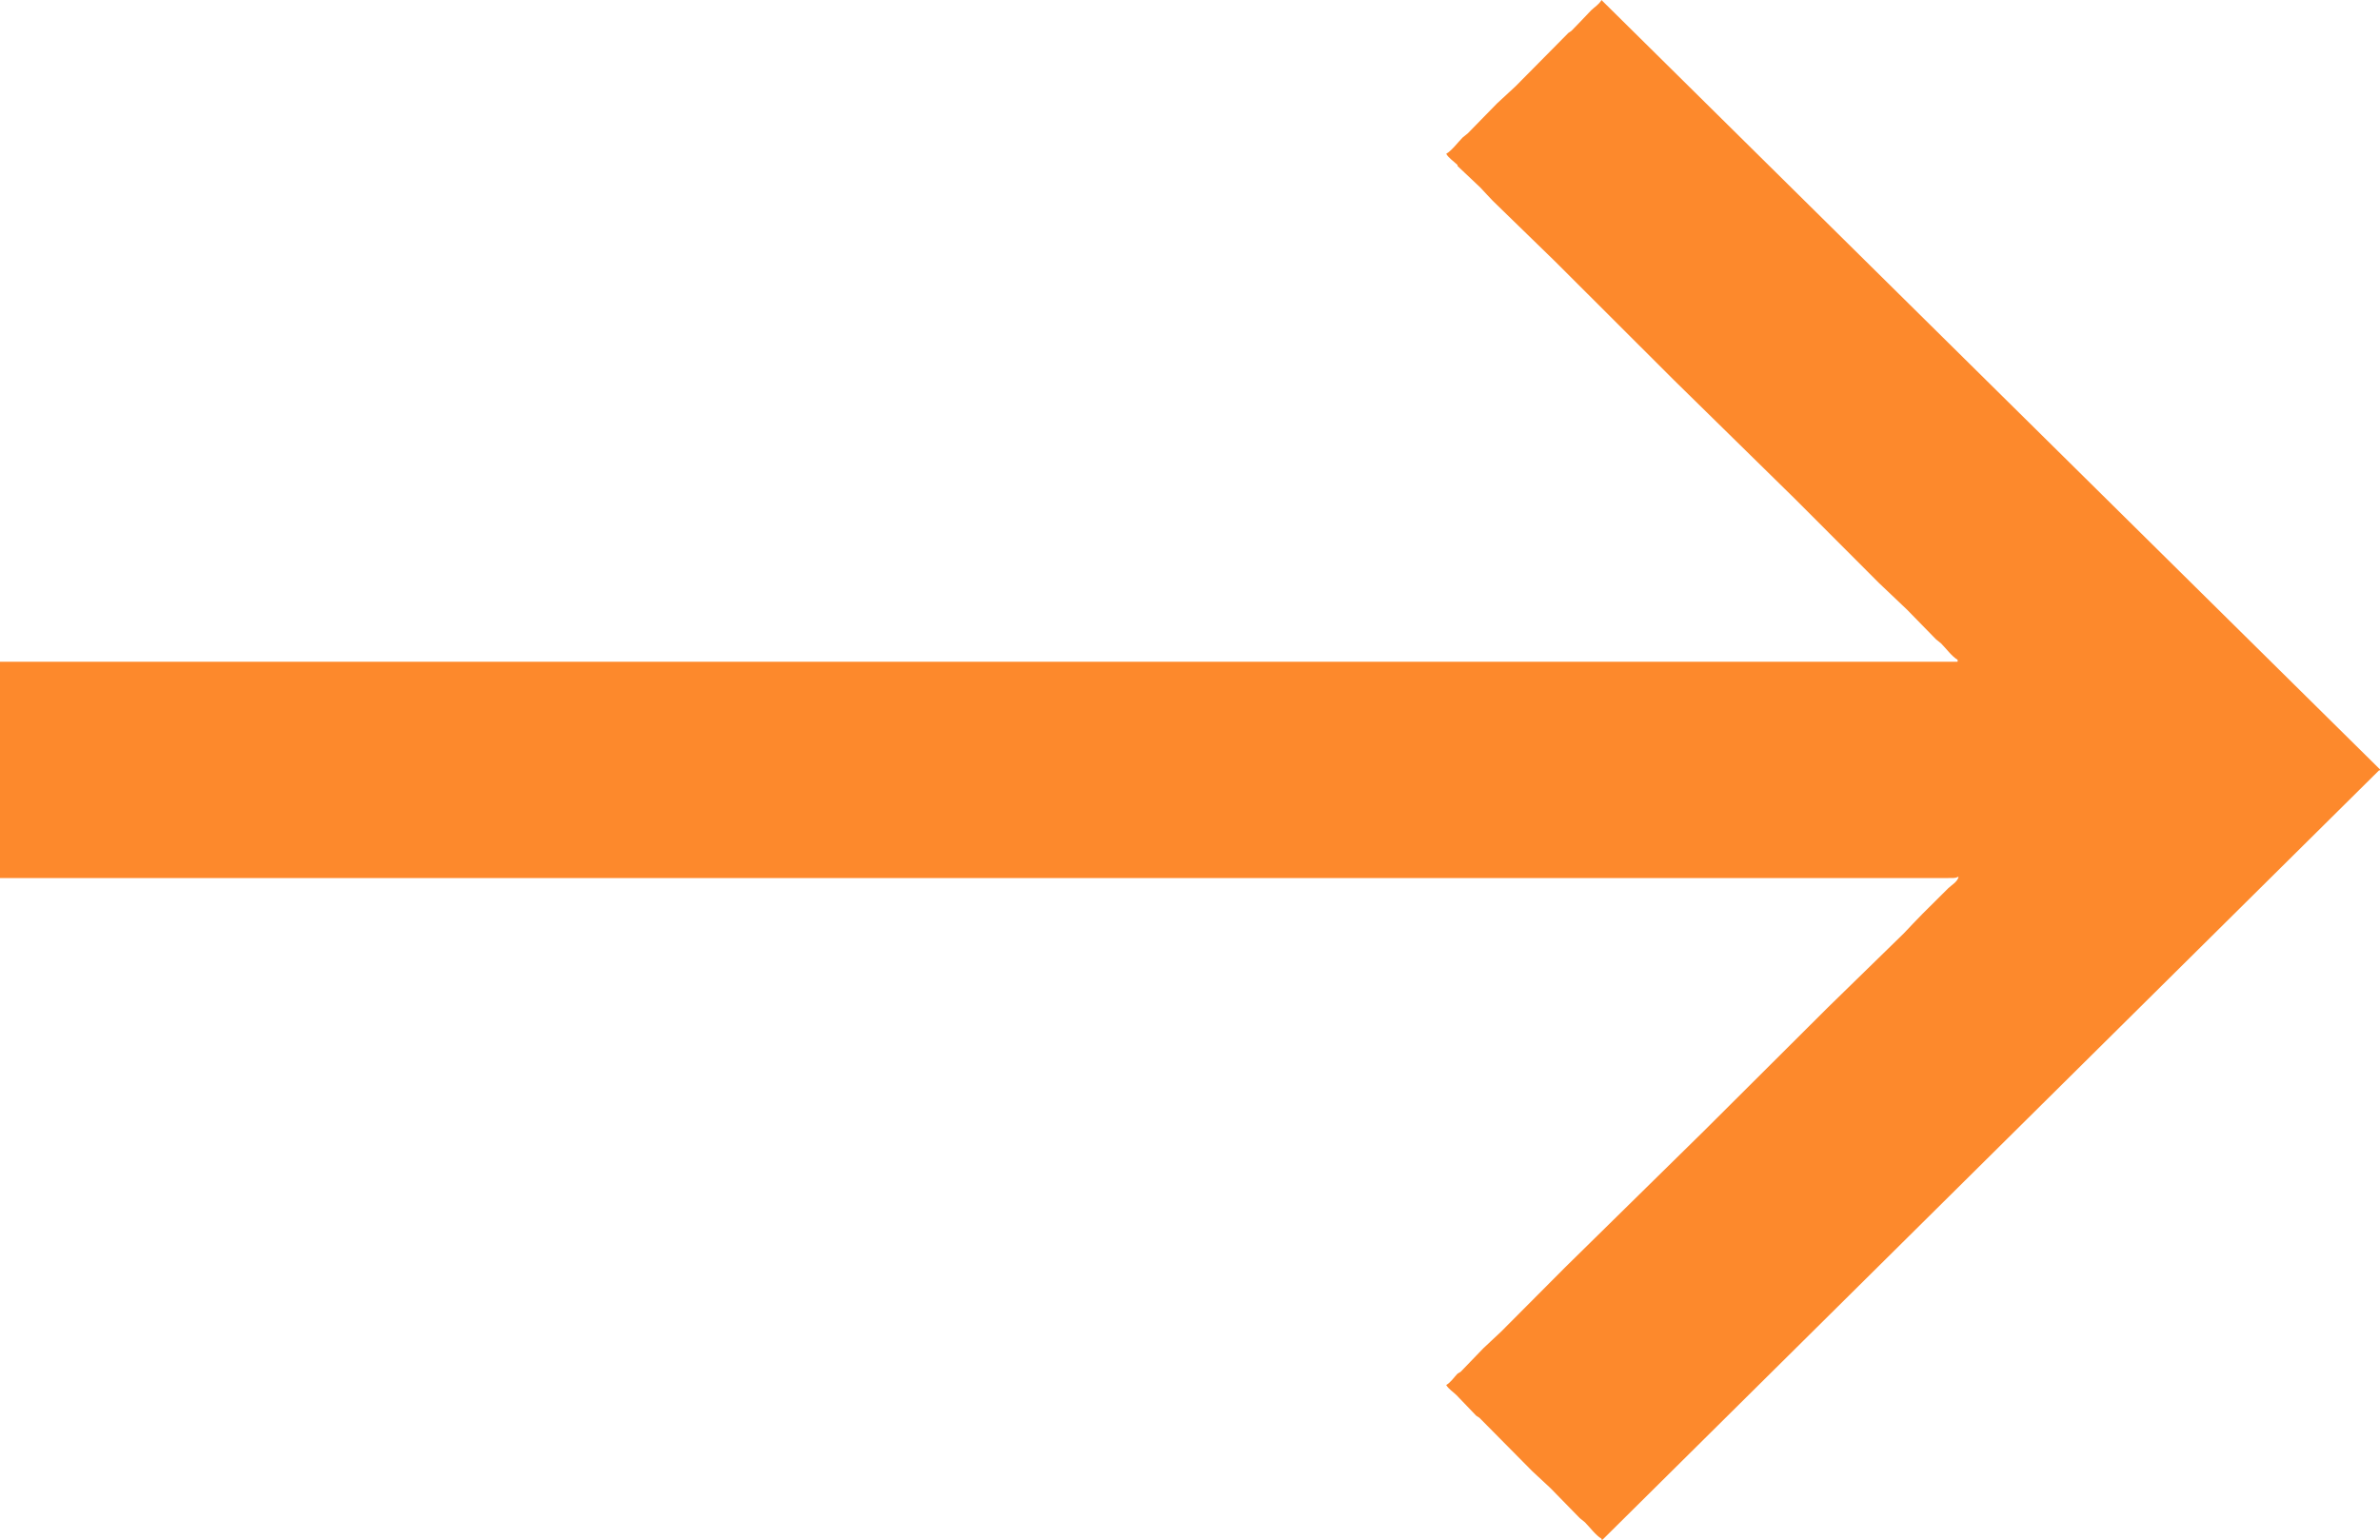 <svg 
 xmlns="http://www.w3.org/2000/svg"
 xmlns:xlink="http://www.w3.org/1999/xlink"
 width="17px" height="11px">
<path fill-rule="evenodd"  fill="rgb(253, 137, 44)"
 d="M-0.000,6.273 C-0.000,5.758 -0.000,5.243 -0.000,4.728 C4.661,4.728 9.322,4.728 13.983,4.728 C13.983,4.724 13.983,4.719 13.983,4.714 C13.942,4.690 13.899,4.631 13.865,4.597 C13.852,4.587 13.840,4.577 13.828,4.567 C13.759,4.497 13.690,4.426 13.621,4.355 C13.554,4.292 13.488,4.228 13.421,4.165 C13.221,3.965 13.022,3.765 12.822,3.565 C12.534,3.282 12.245,2.999 11.957,2.716 C11.674,2.433 11.390,2.150 11.107,1.867 C10.959,1.723 10.811,1.579 10.663,1.435 C10.633,1.404 10.604,1.372 10.574,1.340 C10.520,1.289 10.466,1.238 10.411,1.186 C10.411,1.184 10.411,1.182 10.411,1.179 C10.385,1.153 10.349,1.131 10.330,1.099 C10.371,1.075 10.414,1.016 10.448,0.982 C10.461,0.972 10.473,0.962 10.485,0.952 C10.554,0.882 10.623,0.811 10.692,0.740 C10.737,0.699 10.781,0.657 10.826,0.616 C10.951,0.489 11.077,0.362 11.203,0.235 C11.210,0.230 11.217,0.225 11.225,0.220 C11.272,0.172 11.319,0.123 11.365,0.074 C11.390,0.050 11.422,0.031 11.439,0.001 C11.448,0.007 11.440,-0.000 11.447,0.008 C13.298,1.838 15.149,3.667 17.000,5.497 C17.000,5.499 17.000,5.502 17.000,5.504 C16.998,5.504 16.995,5.504 16.993,5.504 C15.144,7.336 13.295,9.168 11.447,11.000 C11.444,11.000 11.442,11.000 11.439,11.000 C11.439,10.998 11.439,10.995 11.439,10.993 C11.398,10.969 11.355,10.910 11.321,10.876 C11.309,10.866 11.296,10.856 11.284,10.846 C11.215,10.776 11.146,10.705 11.077,10.634 C11.033,10.593 10.988,10.551 10.944,10.510 C10.818,10.383 10.692,10.256 10.567,10.129 C10.559,10.124 10.552,10.119 10.545,10.115 C10.498,10.066 10.451,10.017 10.404,9.968 C10.380,9.944 10.348,9.925 10.330,9.895 C10.363,9.876 10.385,9.841 10.411,9.814 C10.419,9.810 10.426,9.805 10.434,9.800 C10.488,9.744 10.542,9.688 10.596,9.632 C10.638,9.592 10.680,9.553 10.722,9.514 C10.875,9.361 11.028,9.207 11.181,9.053 C11.511,8.729 11.841,8.404 12.171,8.080 C12.467,7.785 12.763,7.490 13.059,7.195 C13.239,7.019 13.419,6.843 13.599,6.668 C13.643,6.621 13.687,6.575 13.732,6.529 C13.793,6.468 13.855,6.407 13.916,6.346 C13.941,6.322 13.980,6.302 13.990,6.265 C13.988,6.265 13.985,6.265 13.983,6.265 C13.970,6.276 13.940,6.272 13.916,6.273 C13.860,6.273 13.803,6.273 13.746,6.273 C13.522,6.273 13.298,6.273 13.074,6.273 C12.189,6.273 11.304,6.273 10.419,6.273 C6.946,6.273 3.473,6.273 -0.000,6.273 Z"/>
</svg>
